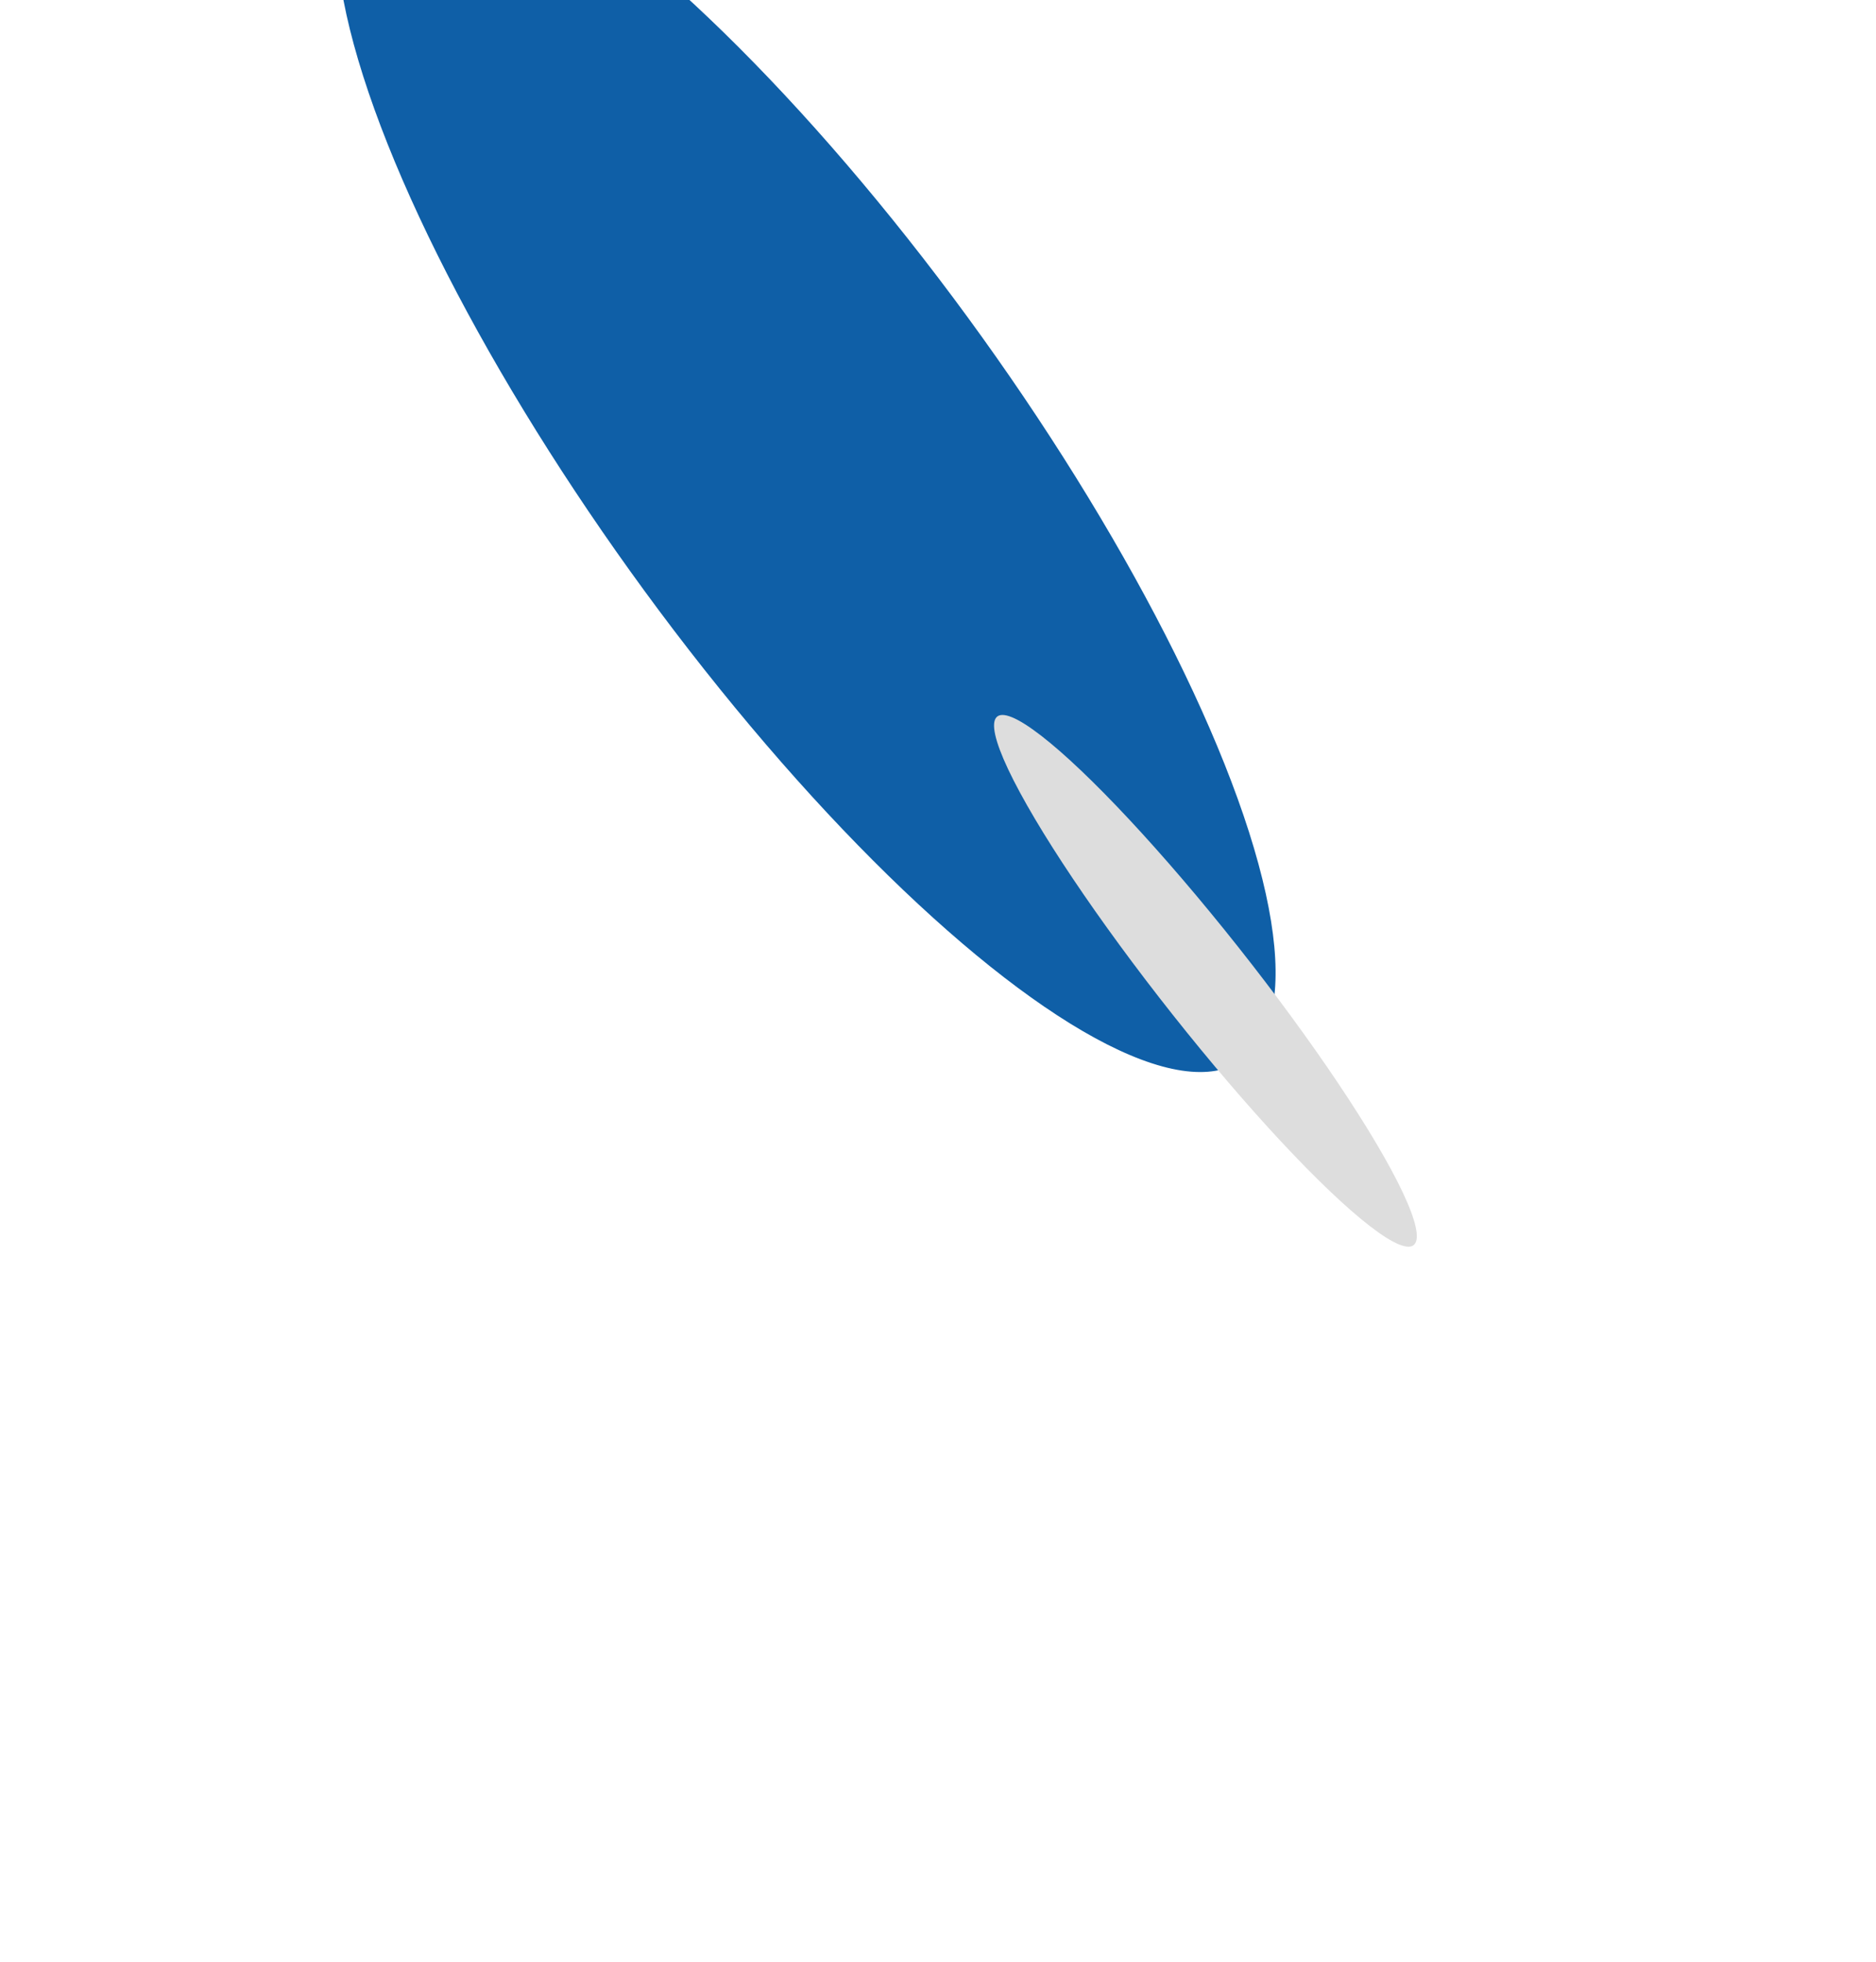 <svg width="1233" height="1289" viewBox="400 -850 2000 2200" fill="none" xmlns="http://www.w3.org/2000/svg">
  <g filter="url(#filter0_f_2811_2735)">
    <ellipse cx="150" cy="0" rx="280.174" ry="824.195" transform="matrix(0.347 -0.938 0.628 0.778 1200 -200)" fill="#0f5fa7"></ellipse>
  </g>
  <g filter="url(#filter1_f_2811_2735)">
    <ellipse cx="0" cy="0" rx="61.169" ry="376.084" transform="matrix(0.347 -0.938 0.628 0.778 1700 250)" fill="#ddd"></ellipse>
  </g>
  <defs>
    <filter id="filter0_f_2811_2735" x="400" y="-850" width="2000" height="2200" filterUnits="userSpaceOnUse" color-interpolation-filters="sRGB">
      <feFlood flood-opacity="0" result="BackgroundImageFix"></feFlood>
      <feBlend mode="normal" in="SourceGraphic" in2="BackgroundImageFix" result="shape"></feBlend>
      <feGaussianBlur stdDeviation="200" result="effect1_foregroundBlur_2811_2735"></feGaussianBlur>
    </filter>
    <filter id="filter1_f_2811_2735" x="400" y="-850" width="2000" height="2200" filterUnits="userSpaceOnUse" color-interpolation-filters="sRGB">
      <feFlood flood-opacity="0" result="BackgroundImageFix"></feFlood>
      <feBlend mode="normal" in="SourceGraphic" in2="BackgroundImageFix" result="shape"></feBlend>
      <feGaussianBlur stdDeviation="200" result="effect1_foregroundBlur_2811_2735"></feGaussianBlur>
    </filter>
  </defs>
</svg>